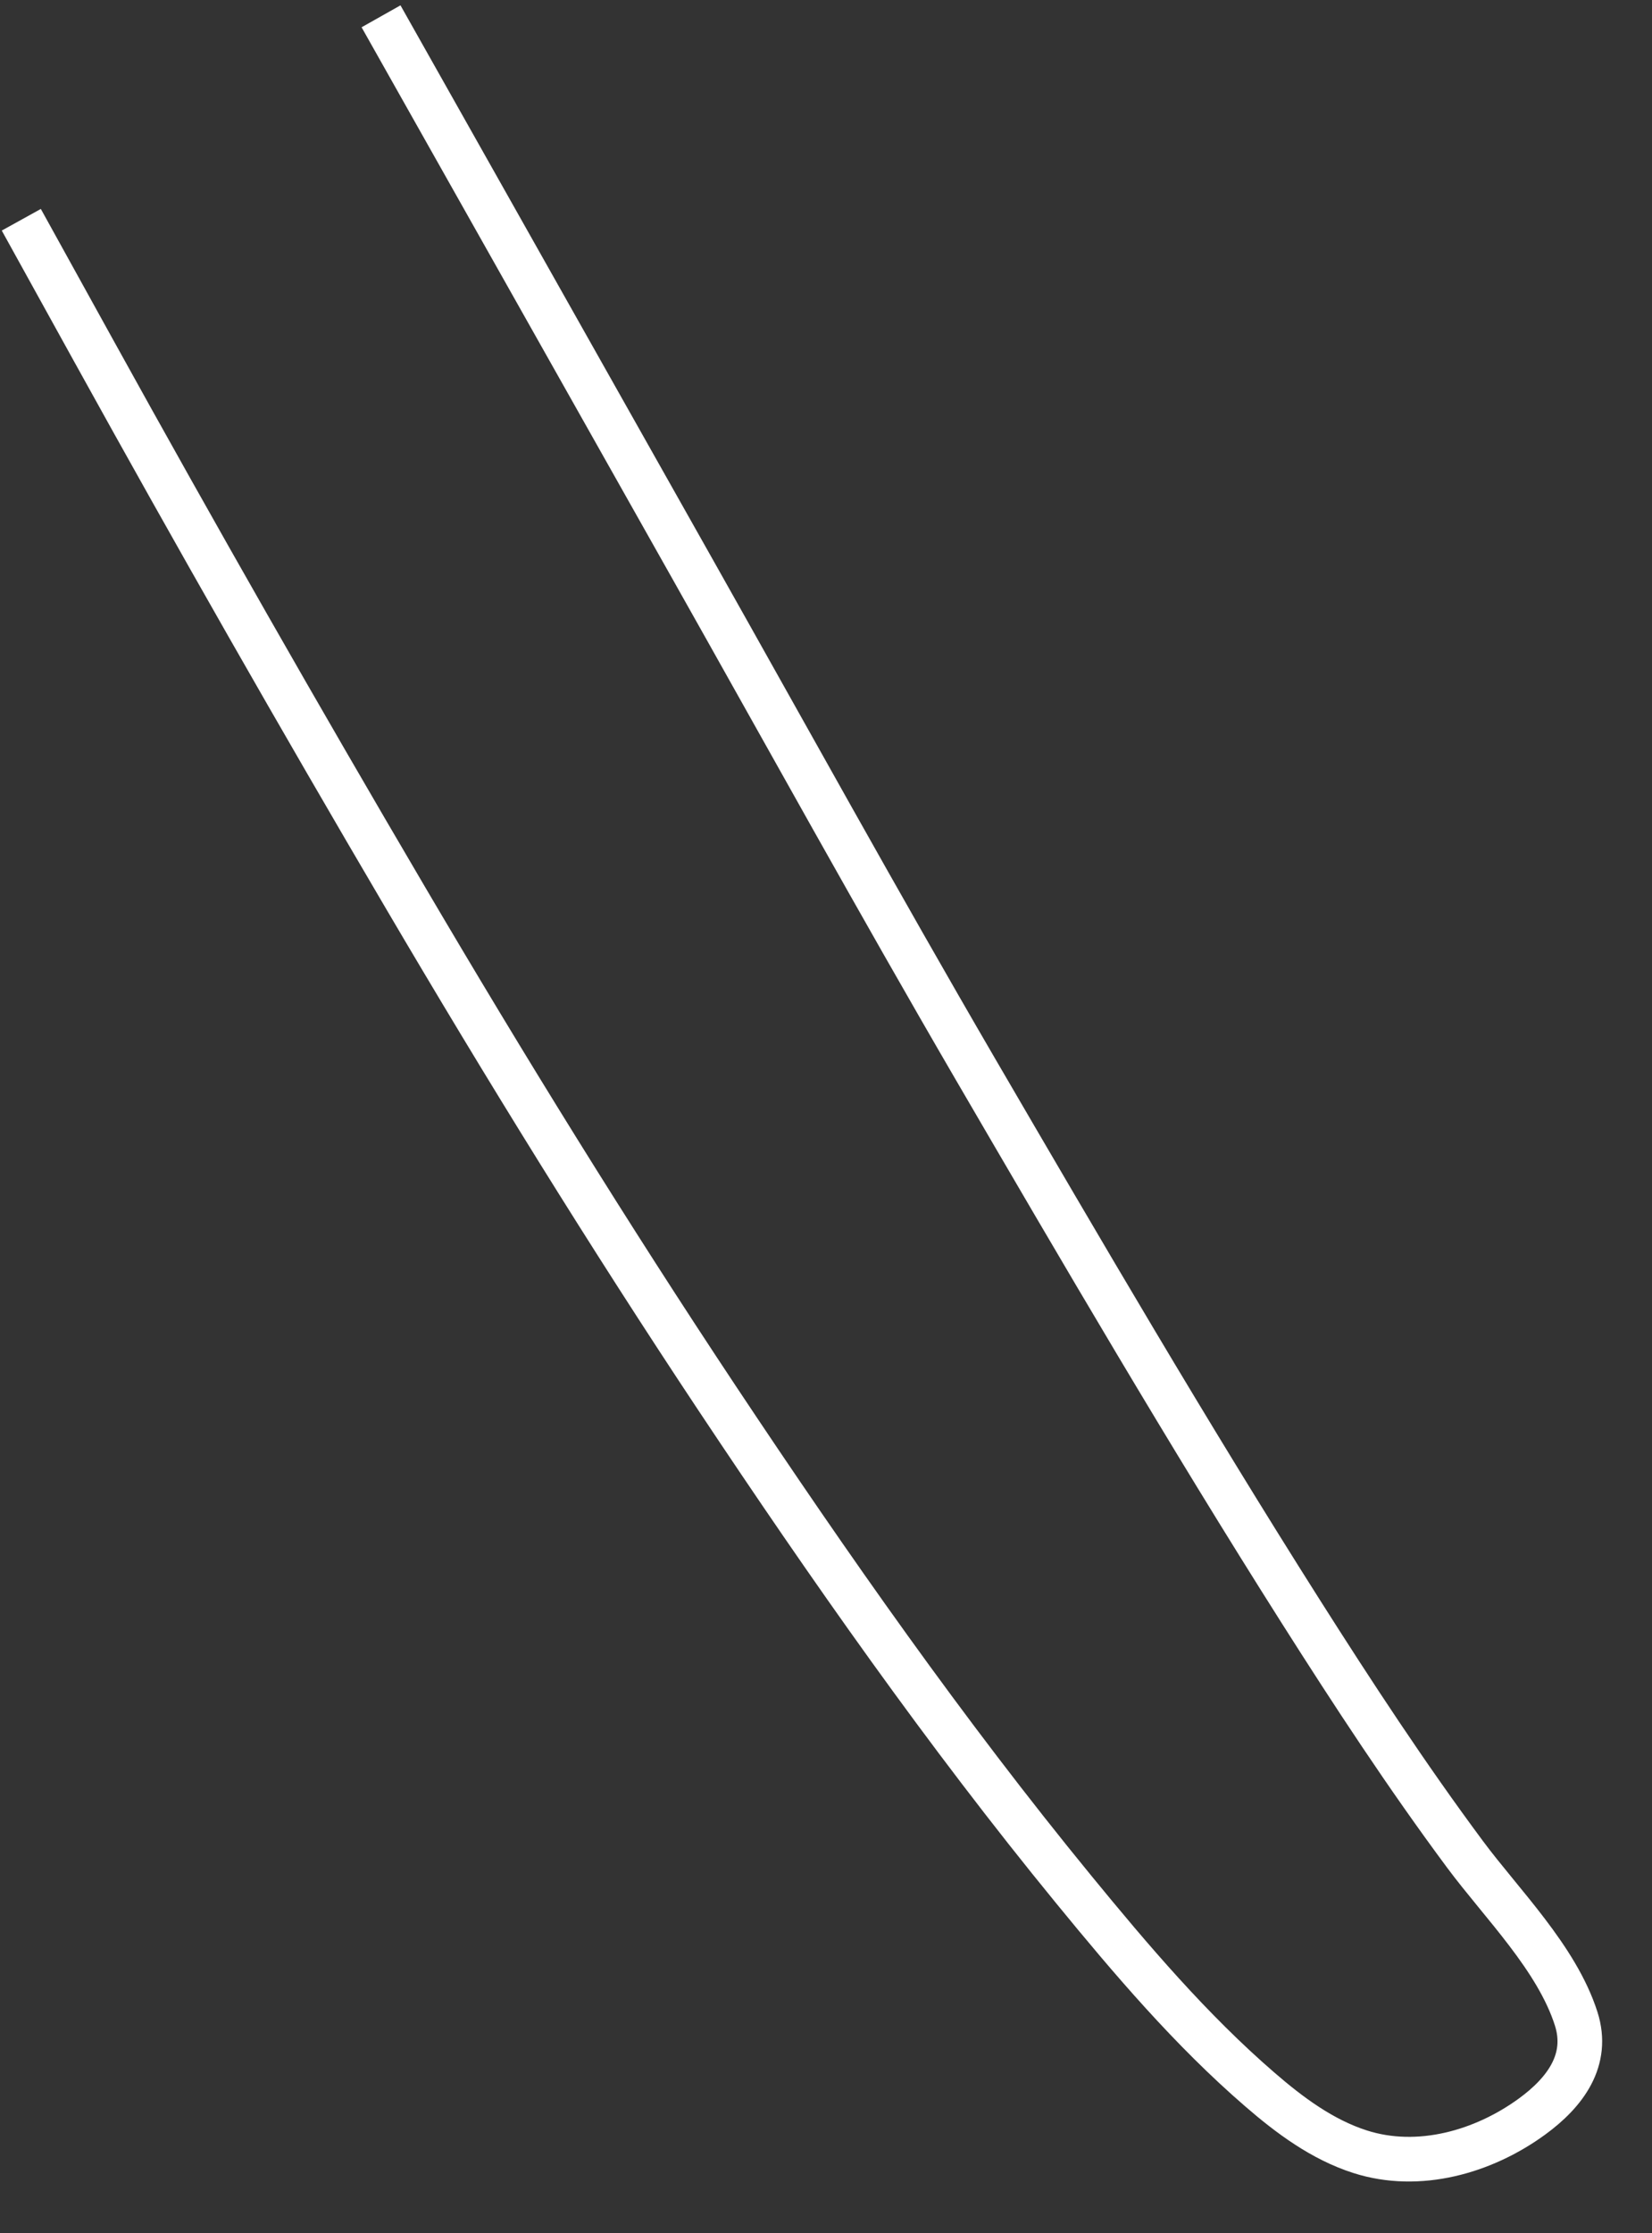 ﻿<?xml version="1.0" encoding="utf-8"?>
<svg version="1.1" xmlns:xlink="http://www.w3.org/1999/xlink" width="37px" height="50px" xmlns="http://www.w3.org/2000/svg">
  <rect width="100%" height="100%" fill="#333333" stroke="none"/>
  <g transform="matrix(1 0 0 1 -839 -18114 )">
    <path d="M 8.534 0.365  C 10.861 4.493  13.188 8.62  15.515 12.748  C 17.617 16.476  19.685 20.225  21.839 23.924  C 24.217 28.004  26.599 32.083  29.13 36.074  C 30.303 37.923  31.504 39.755  32.811 41.515  C 33.637 42.627  34.869 43.84  35.302 45.198  C 35.597 46.123  35.053 46.848  34.312 47.388  C 33.226 48.18  31.776 48.595  30.463 48.175  C 29.615 47.904  28.881 47.357  28.218 46.783  C 26.675 45.451  25.33 43.869  24.044 42.298  C 21.174 38.793  18.576 35.085  16.071 31.319  C 13.631 27.648  11.315 23.898  9.082 20.1  C 6.703 16.054  4.379 11.98  2.11 7.874  C 1.565 6.889  1.022 5.905  0.477 4.92  " stroke-width="1" stroke="#ffffff" fill="none" transform="matrix(1 0 0 1 839 18114 )" />
  </g>
</svg>